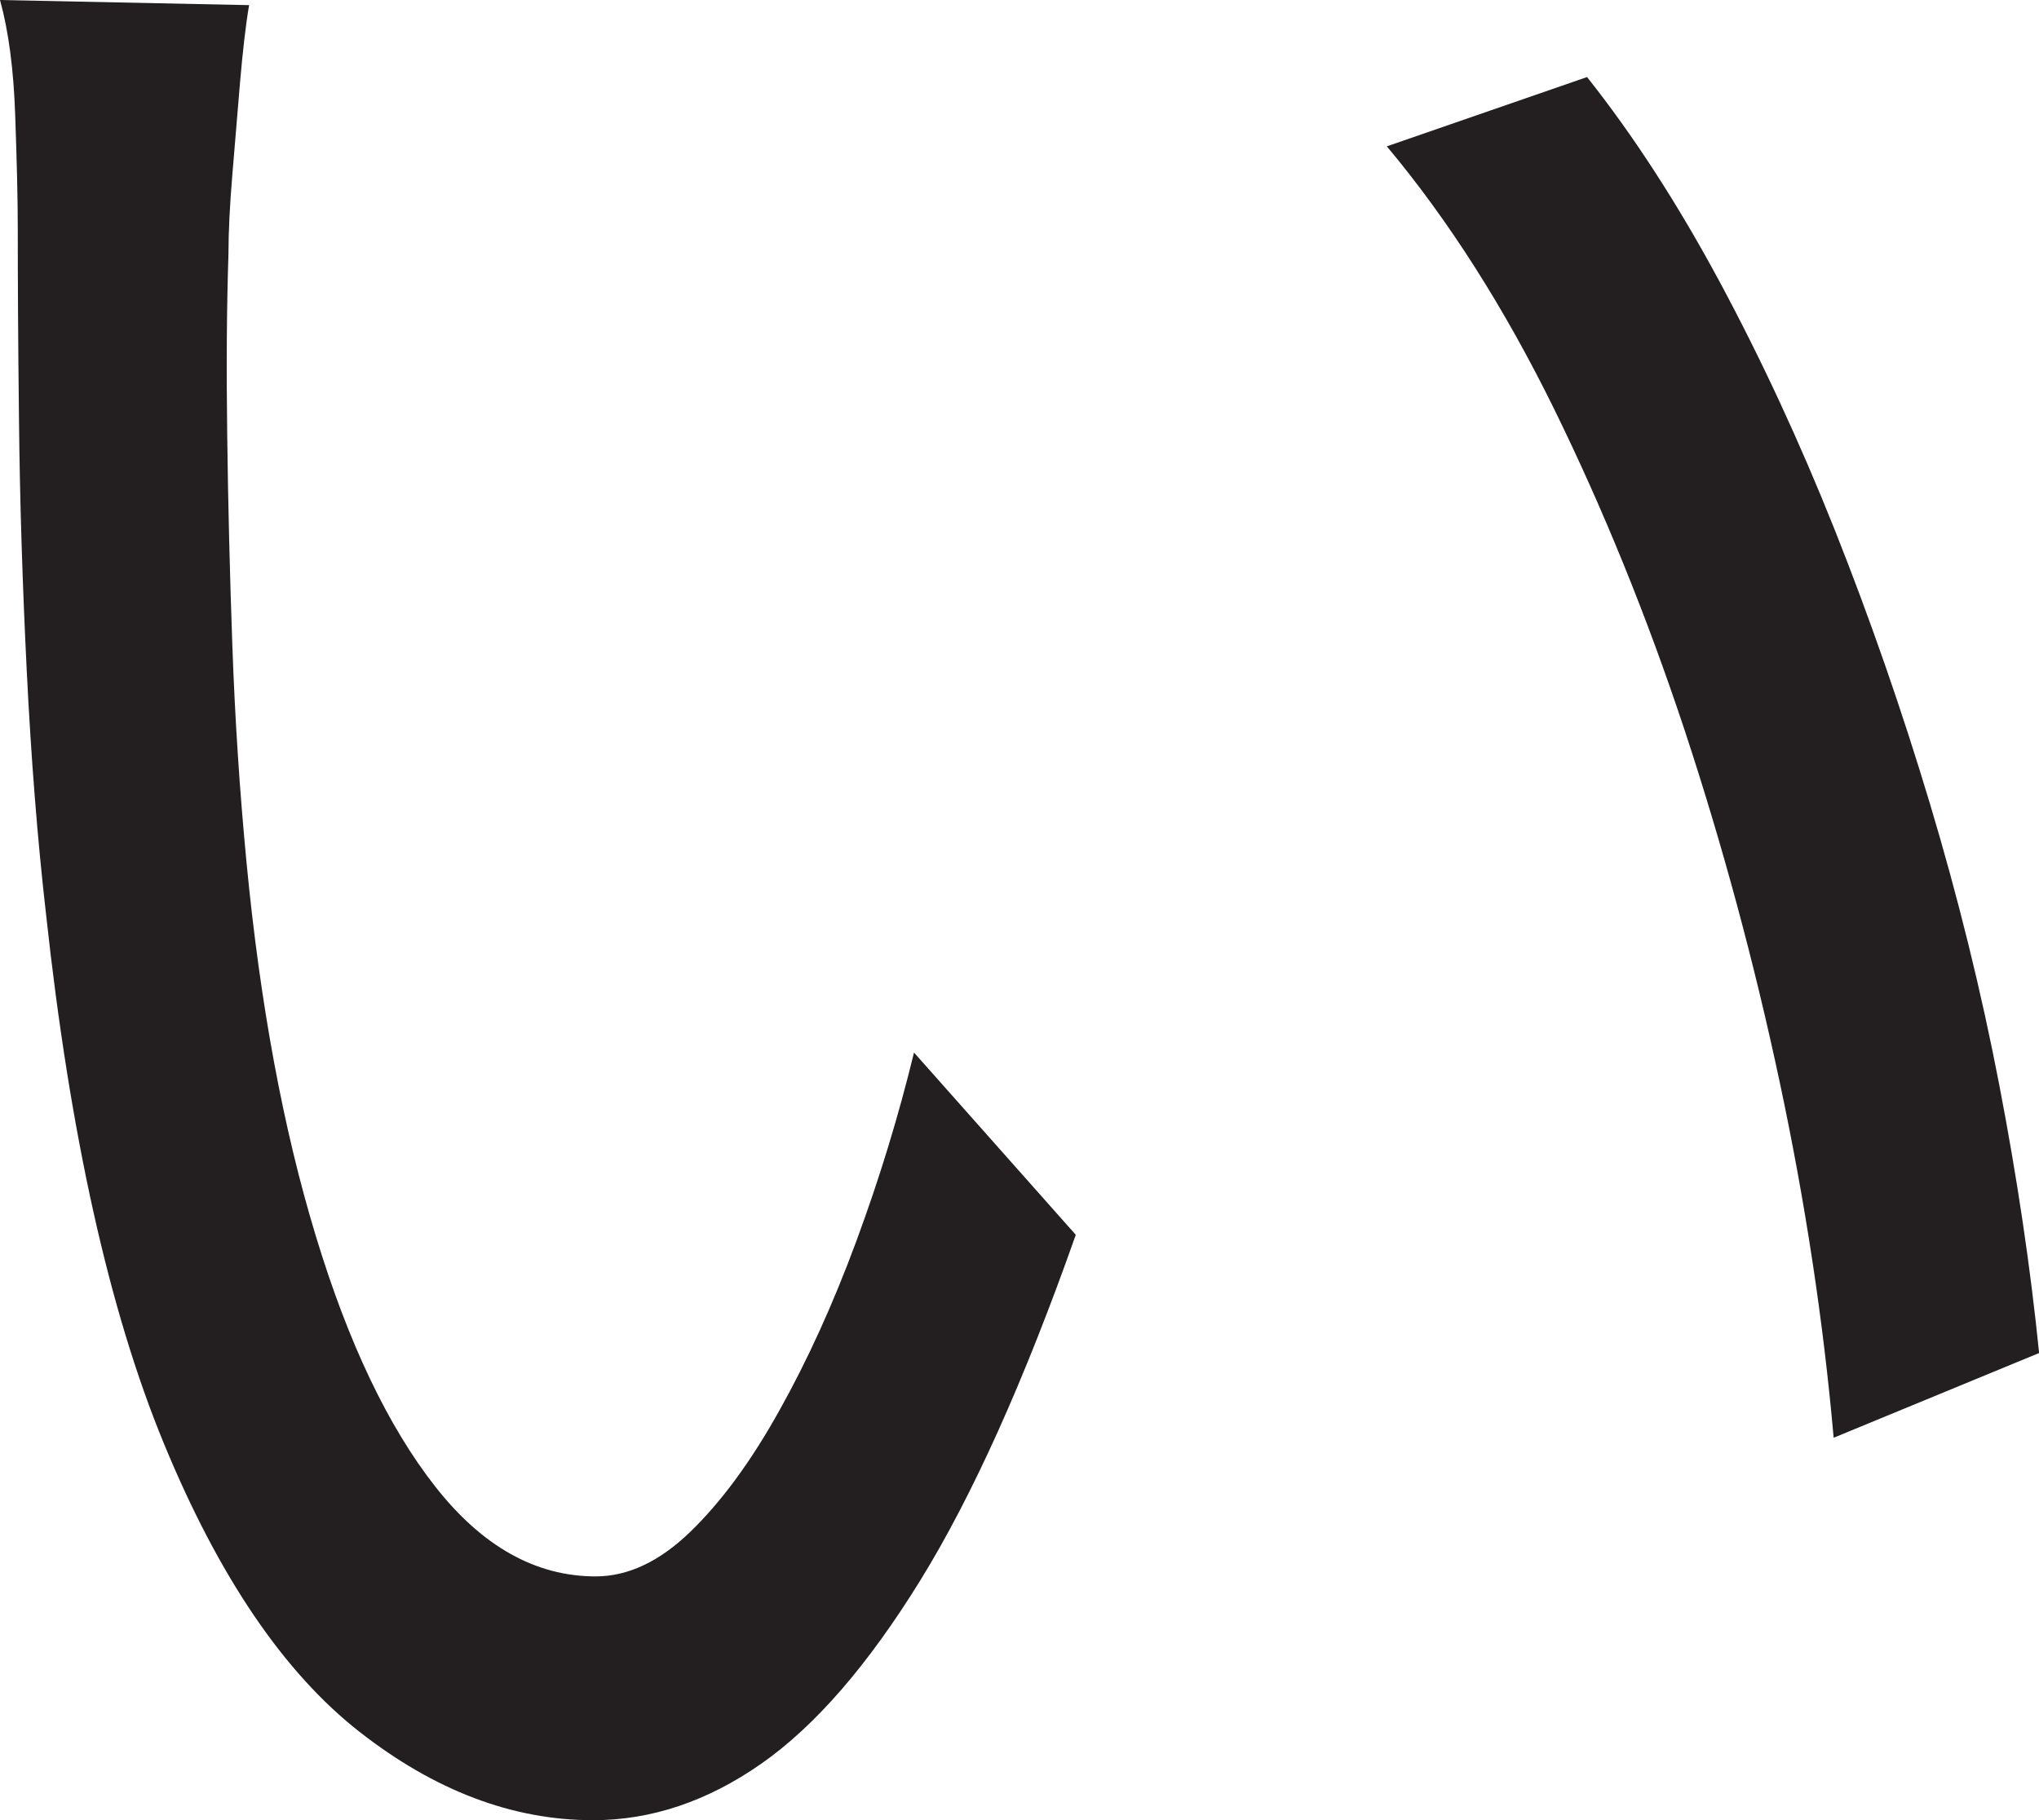 <?xml version="1.0" encoding="UTF-8"?>
<svg id="Layer_1" data-name="Layer 1" xmlns="http://www.w3.org/2000/svg" viewBox="0 0 198.5 177.25">
  <path d="M24.25.5c-.34,2-.62,4.5-.88,7.5l-.75,9c-.25,3-.38,5.59-.38,7.75-.17,5.17-.21,11.04-.12,17.62.08,6.59.25,13.42.5,20.5.25,7.09.71,14.12,1.38,21.12,1.33,13.84,3.58,25.96,6.75,36.38,3.16,10.42,7.04,18.54,11.62,24.38,4.58,5.84,9.79,8.75,15.62,8.75,3.16,0,6.25-1.46,9.25-4.38,3-2.91,5.88-6.83,8.62-11.75,2.75-4.91,5.25-10.41,7.5-16.5,2.25-6.08,4.12-12.21,5.62-18.38l15.75,17.75c-5,14.17-10.04,25.38-15.12,33.62-5.09,8.25-10.25,14.21-15.5,17.88s-10.71,5.5-16.38,5.5c-7.84,0-15.42-2.88-22.75-8.62-7.34-5.75-13.67-15.08-19-28-5.34-12.91-9.17-30.12-11.5-51.62-.84-7.33-1.46-15.25-1.88-23.75-.42-8.5-.67-16.58-.75-24.25-.09-7.66-.12-13.91-.12-18.75,0-2.83-.09-6.5-.25-11C1.33,6.75.83,3,0,0l24.25.5ZM154.5,7.5c4.5,5.67,8.79,12.29,12.88,19.88,4.08,7.59,7.83,15.67,11.25,24.25,3.41,8.59,6.5,17.46,9.25,26.62,2.75,9.17,5,18.29,6.75,27.38,1.75,9.09,3.04,17.79,3.88,26.12l-20,8.25c-1-11.33-2.75-22.88-5.25-34.62s-5.59-23.16-9.25-34.25c-3.67-11.08-7.92-21.54-12.75-31.38-4.84-9.83-10.25-18.33-16.25-25.5l19.5-6.75Z" style="fill: #231f20; stroke-width: 0px;"/>
</svg>